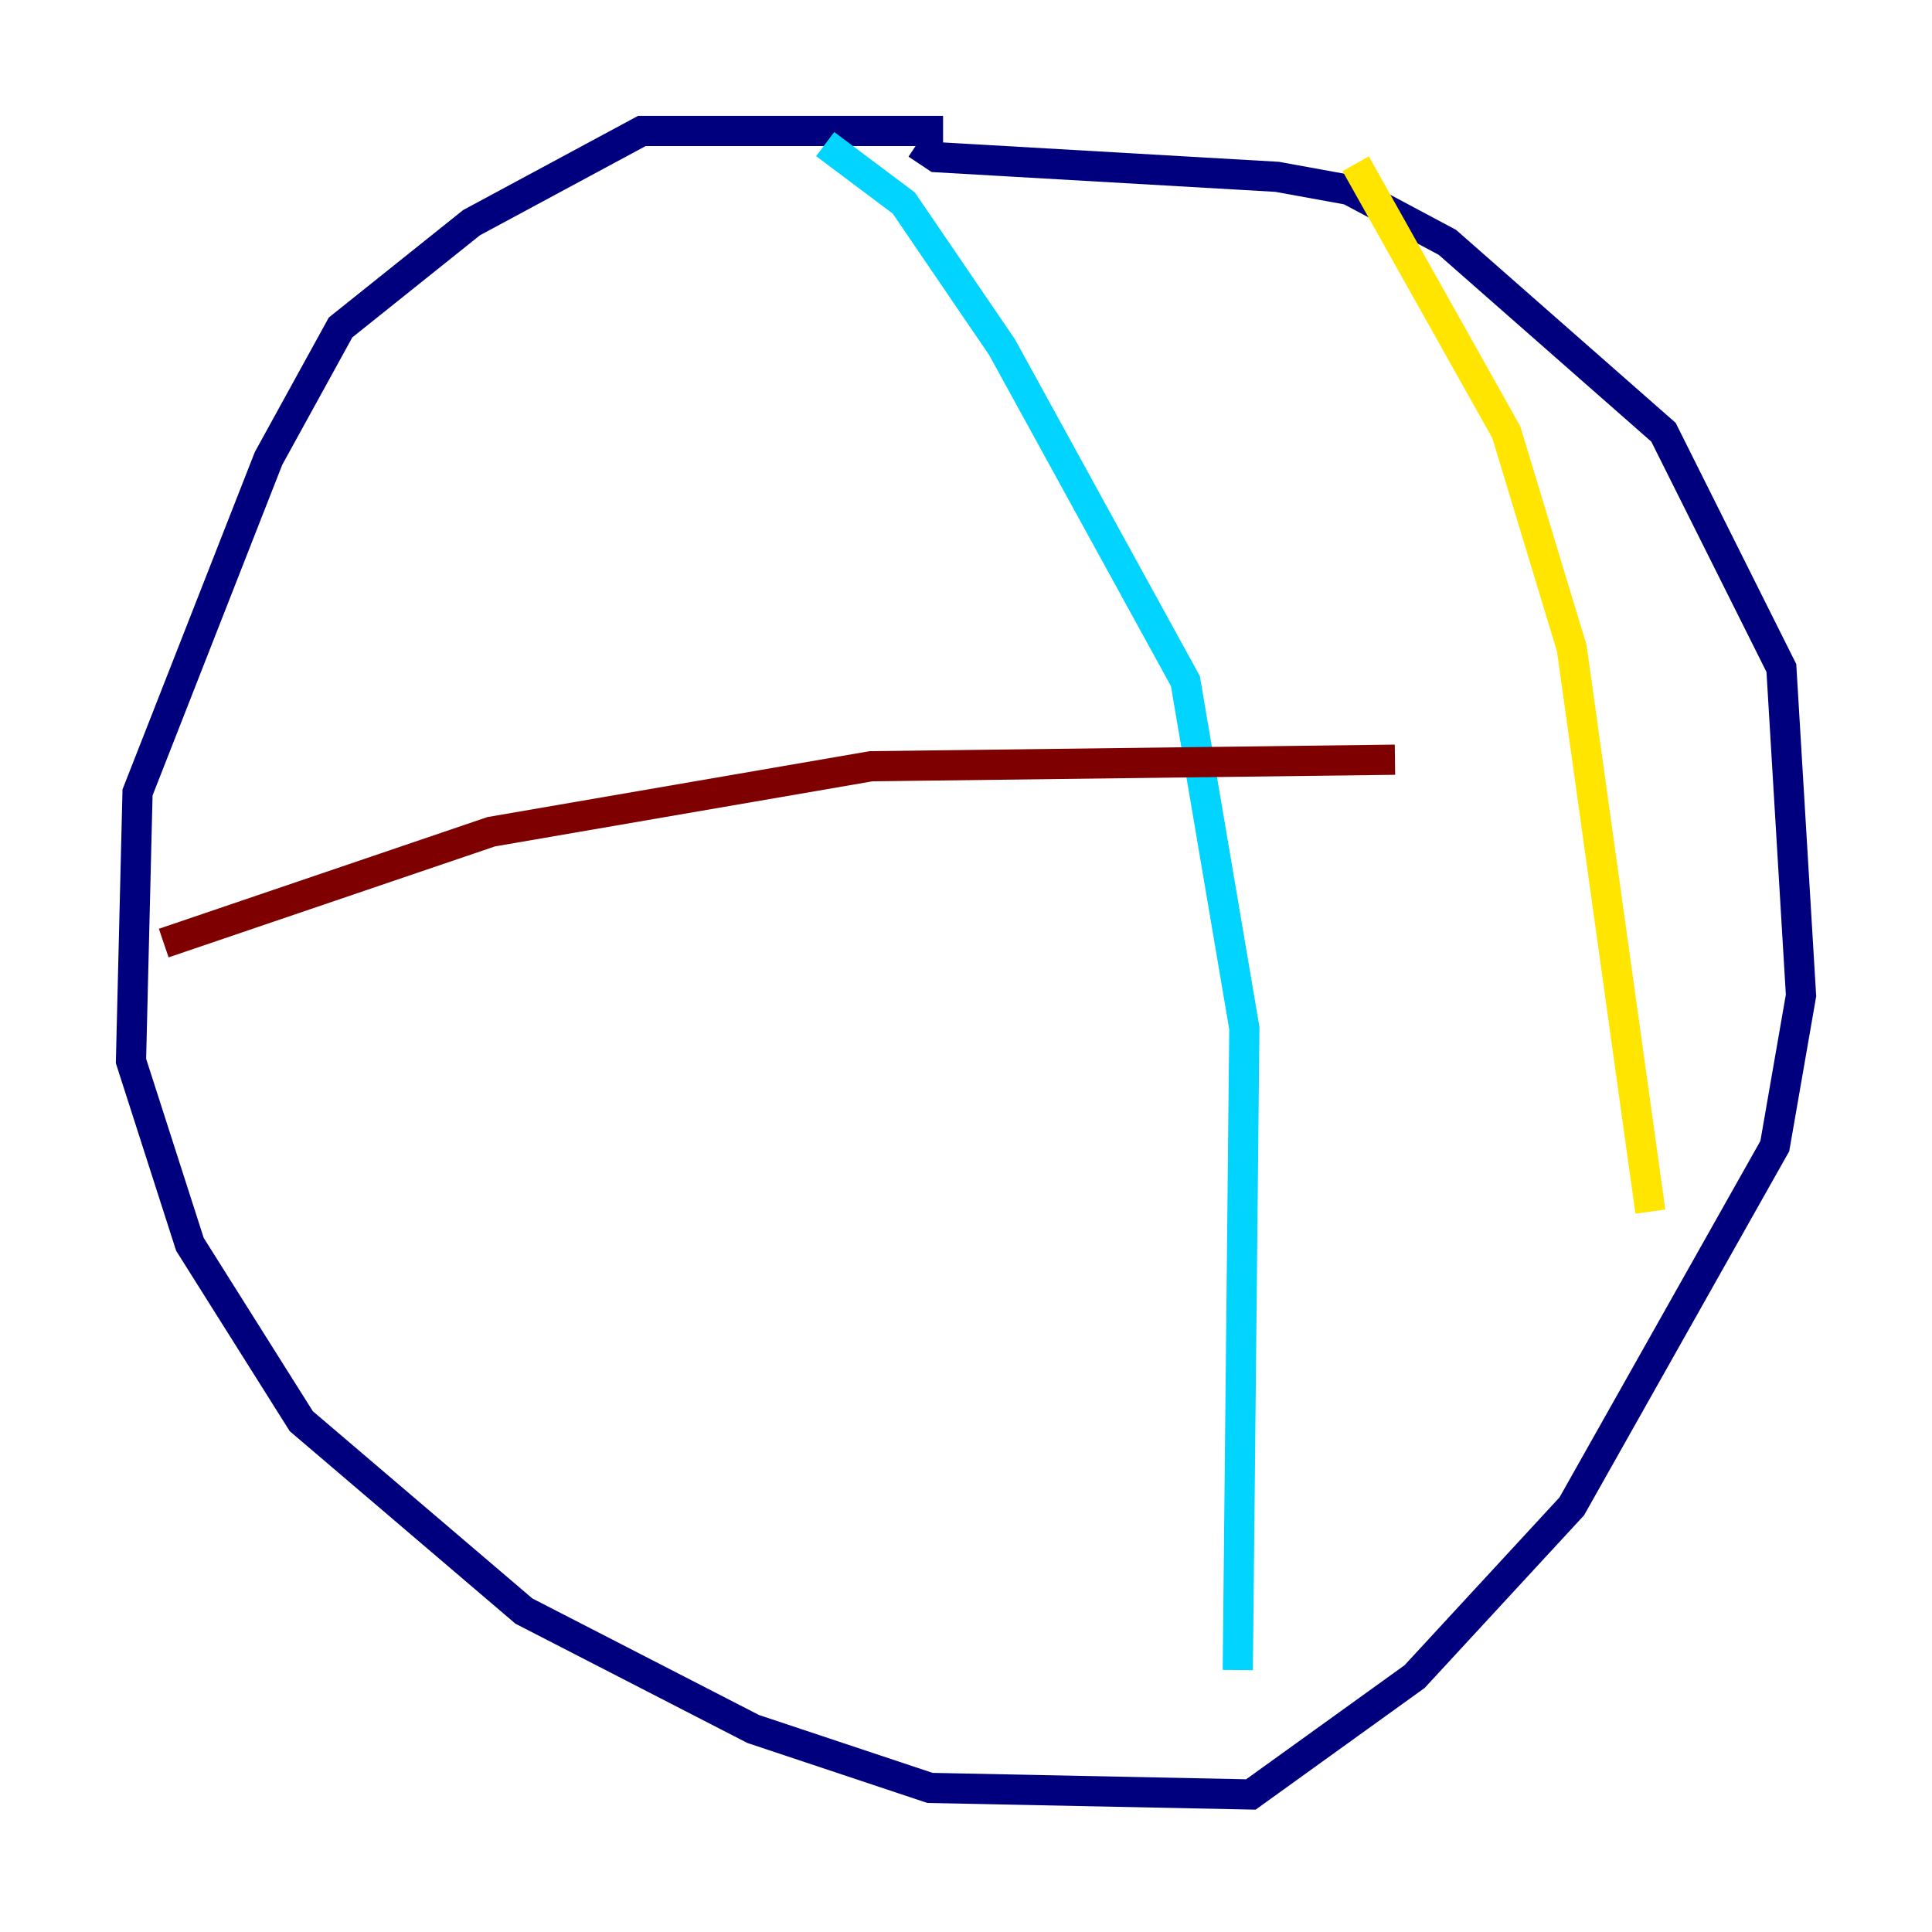 <?xml version="1.0" encoding="utf-8" ?>
<svg baseProfile="tiny" height="128" version="1.2" viewBox="0,0,128,128" width="128" xmlns="http://www.w3.org/2000/svg" xmlns:ev="http://www.w3.org/2001/xml-events" xmlns:xlink="http://www.w3.org/1999/xlink"><defs /><polyline fill="none" points="62.481,8.678 42.522,8.678 31.241,14.752 22.563,21.695 17.79,30.373 9.112,52.502 8.678,70.291 12.583,82.441 19.959,94.156 34.712,106.739 49.898,114.549 61.614,118.454 82.875,118.888 93.722,111.078 104.136,99.797 117.586,75.932 119.322,65.953 118.02,44.258 110.21,28.637 95.891,16.054 89.383,12.583 84.61,11.715 62.047,10.414 60.746,9.546" stroke="#00007f" stroke-width="2" /><polyline fill="none" points="54.671,9.546 59.878,13.451 66.386,22.997 78.536,45.125 82.441,68.122 82.007,110.644" stroke="#00d4ff" stroke-width="2" /><polyline fill="none" points="89.817,10.848 99.797,28.637 104.136,42.956 109.342,80.271" stroke="#ffe500" stroke-width="2" /><polyline fill="none" points="10.848,62.481 32.542,55.105 57.709,50.766 92.42,50.332" stroke="#7f0000" stroke-width="2" /></svg>